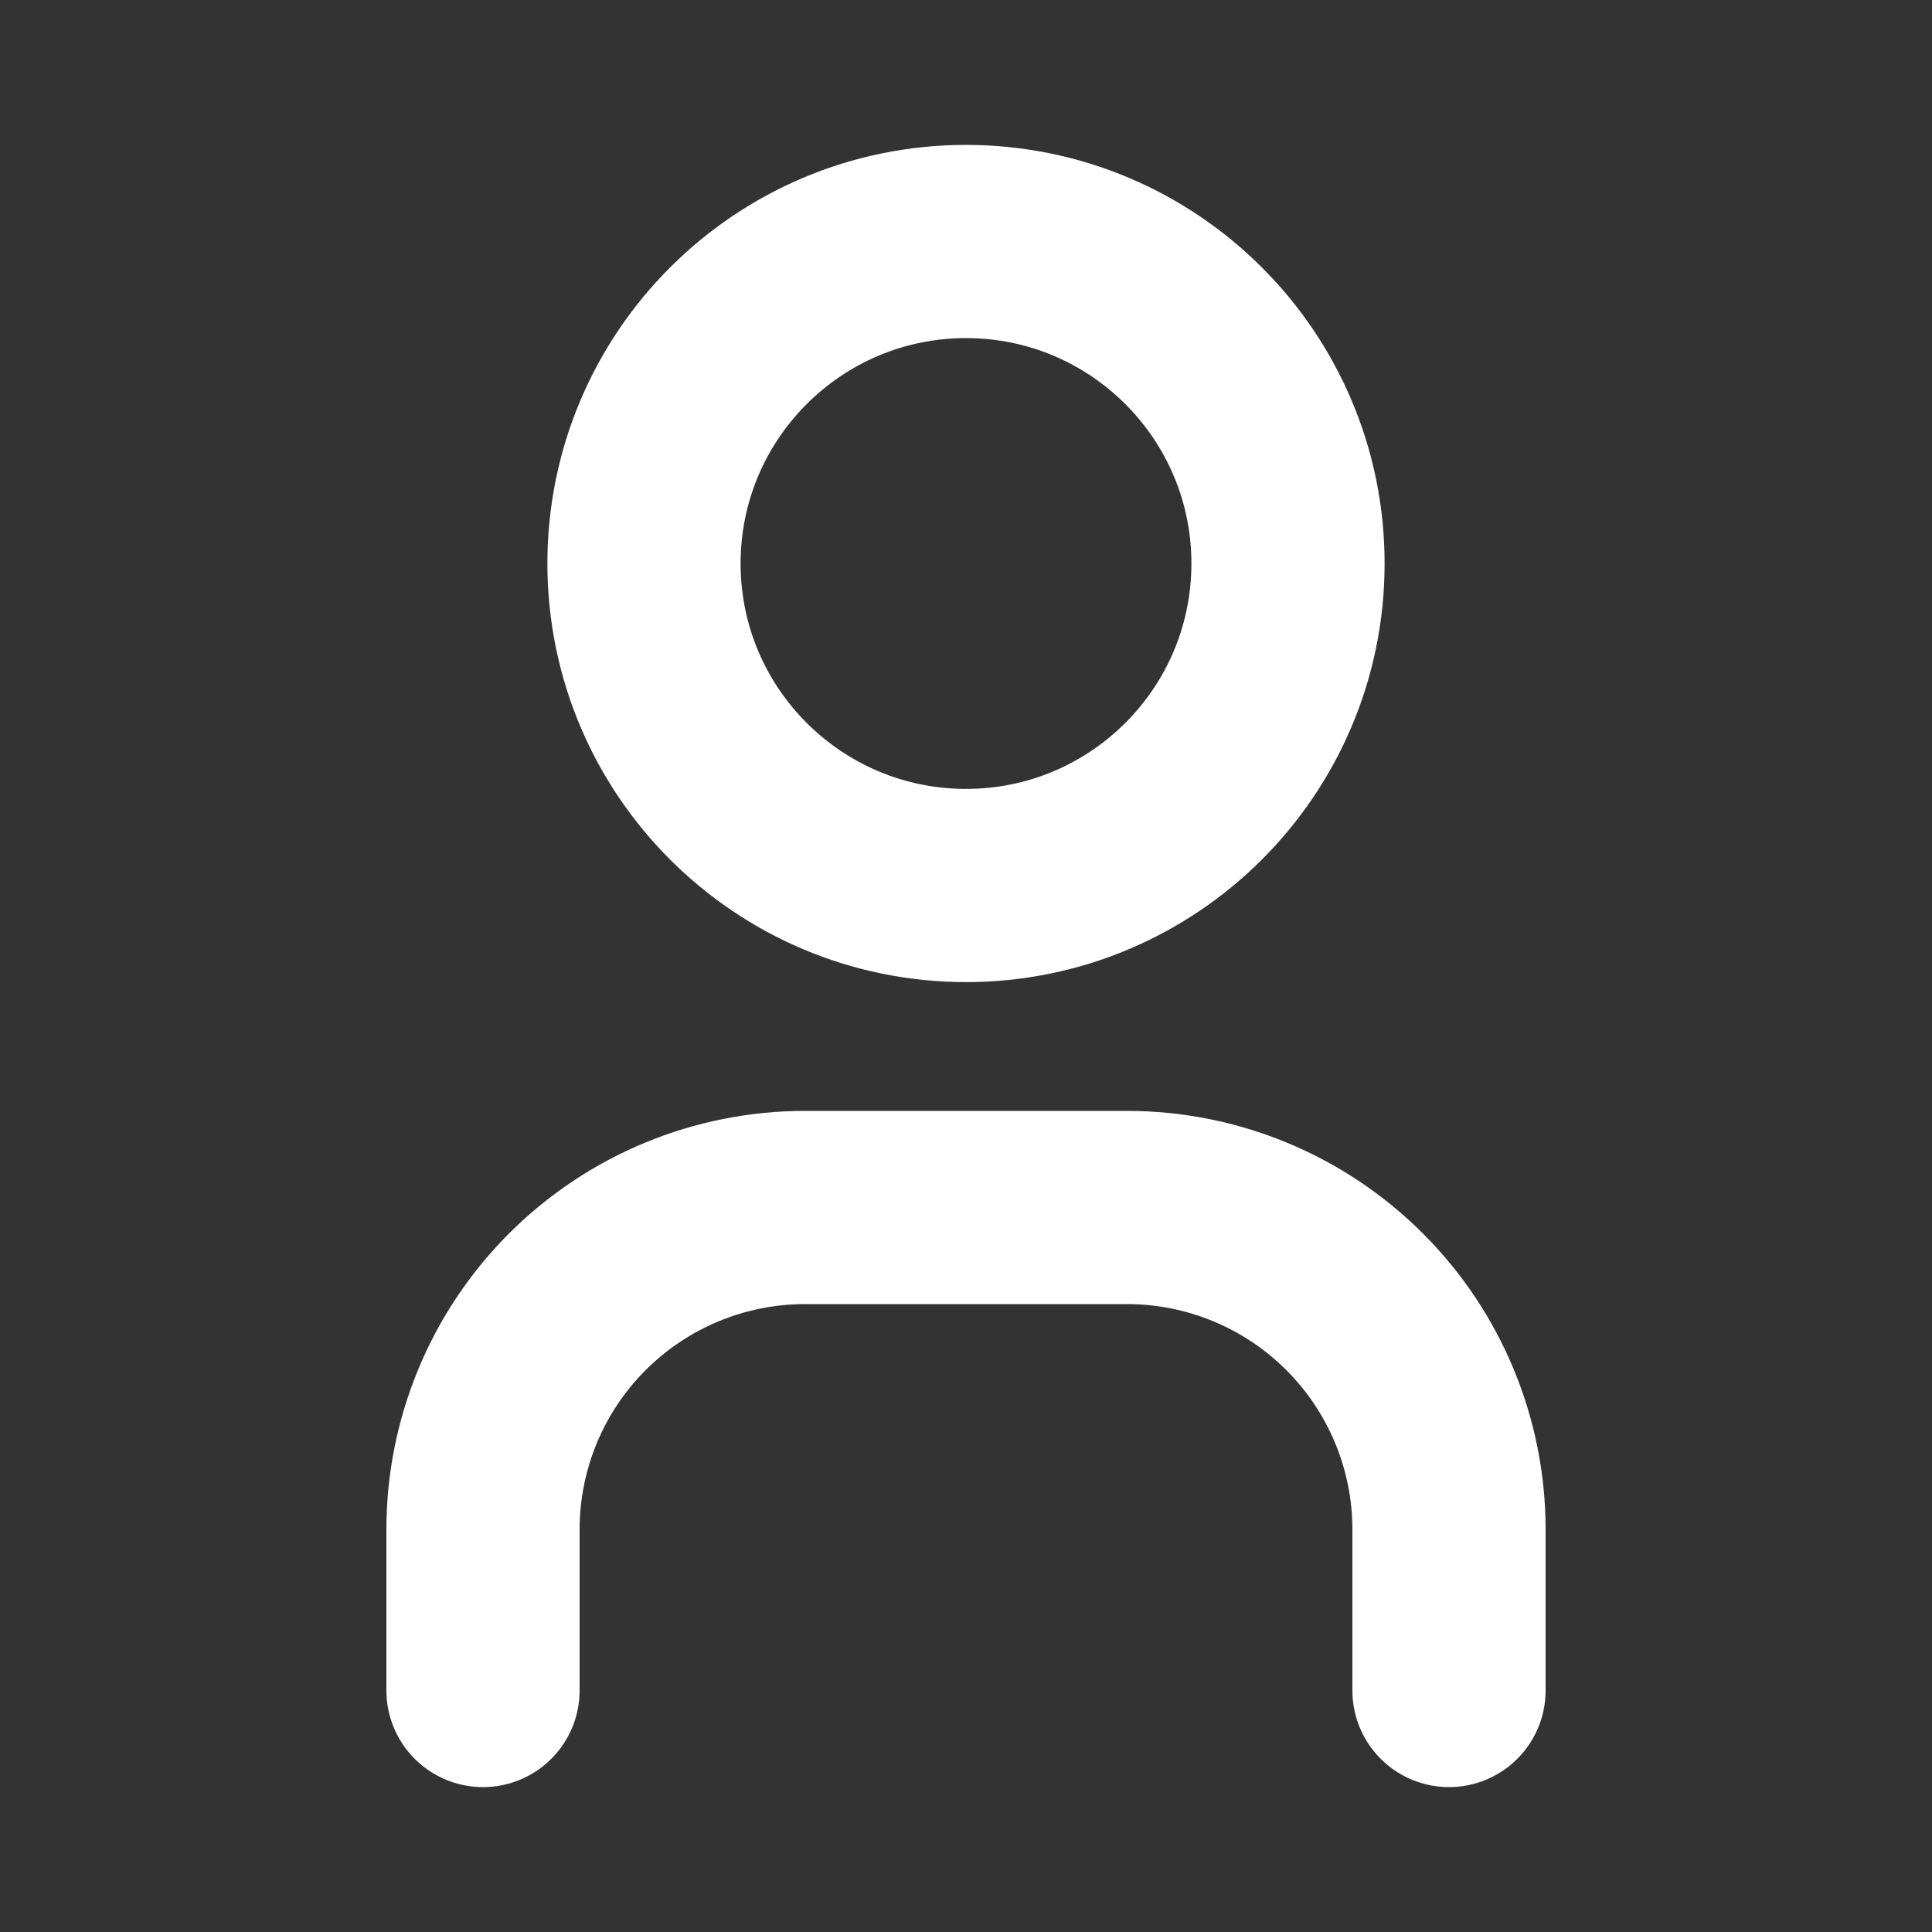 <svg width="30" height="30" viewBox="0 0 30 30" fill="none" xmlns="http://www.w3.org/2000/svg">
<rect x="0" y="0" width="30" height="30" fill="#333333" stroke="none"/>
<g clip-path="url(#clip0_2445_1350)">
<path d="M15 13.75C17.761 13.75 20 11.511 20 8.75C20 5.989 17.761 3.75 15 3.75C12.239 3.75 10 5.989 10 8.75C10 11.511 12.239 13.75 15 13.75Z" stroke="white" stroke-width="3" stroke-linecap="round" stroke-linejoin="round"/>
<path d="M7.5 26.25V23.75C7.5 22.424 8.027 21.152 8.964 20.215C9.902 19.277 11.174 18.75 12.5 18.75H17.5C18.826 18.75 20.098 19.277 21.035 20.215C21.973 21.152 22.5 22.424 22.5 23.75V26.25" stroke="white" stroke-width="3" stroke-linecap="round" stroke-linejoin="round"/>
</g>
<defs>
<clipPath id="clip0_2445_1350">
<rect width="30" height="30" fill="white"/>
</clipPath>
</defs>
</svg>
